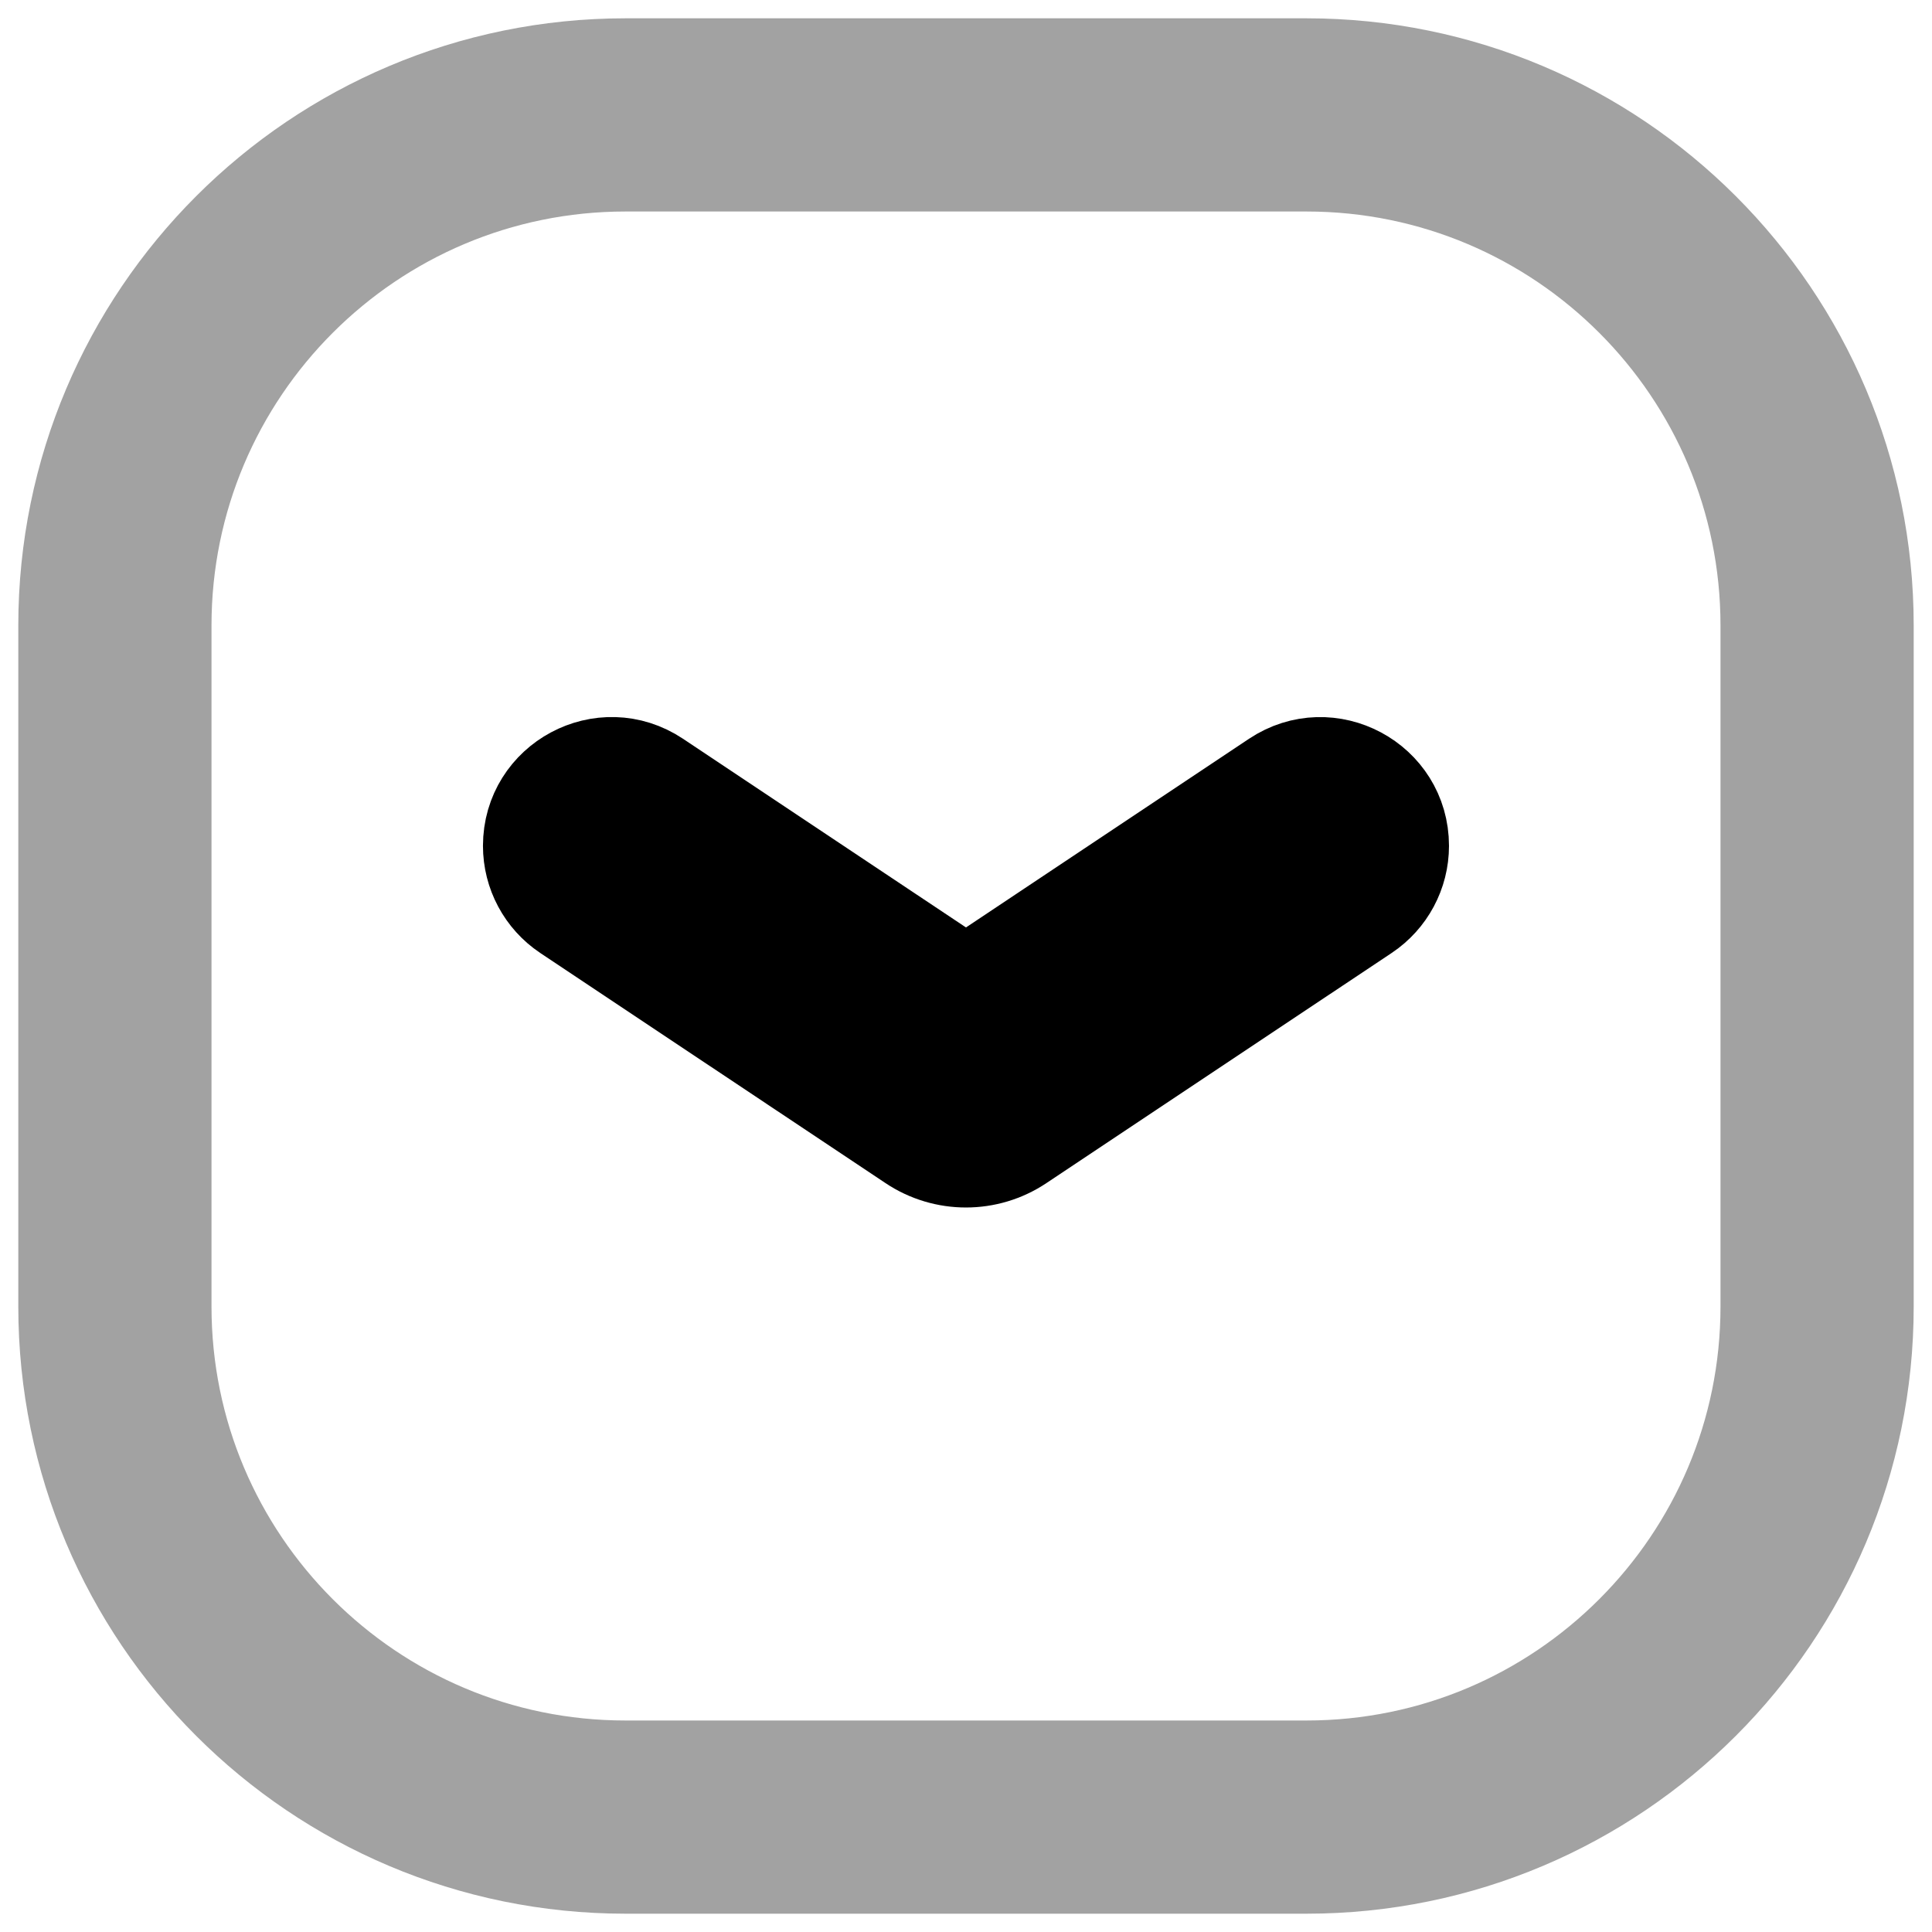 <svg xmlns="http://www.w3.org/2000/svg" xmlns:xlink="http://www.w3.org/1999/xlink" viewBox="0,0,256,256" width="24px" height="24px"><g transform="translate(51.2,51.2) scale(0.6,0.6)"><g fill="none" fill-rule="nonzero" stroke="#A2A2A2" stroke-width="42.667" stroke-linecap="butt" stroke-linejoin="miter" stroke-miterlimit="10" stroke-dasharray="" stroke-dashoffset="0" font-family="none" font-weight="none" font-size="none" text-anchor="none" style="mix-blend-mode: normal"><path d="M52.816,315.959c-62.284,0 -112.775,-50.491 -112.775,-112.775v-150.367c0,-62.284 50.491,-112.775 112.775,-112.775h150.367c62.284,0 112.775,50.491 112.775,112.775v150.367c0,62.284 -50.491,112.775 -112.775,112.775z" id="shape"></path></g><g fill="#000000" fill-rule="nonzero" stroke="none" stroke-width="none" stroke-linecap="butt" stroke-linejoin="none" stroke-miterlimit="10" stroke-dasharray="" stroke-dashoffset="0" font-family="none" font-weight="none" font-size="none" text-anchor="none" style="mix-blend-mode: normal"><path transform="translate(256,254.358) rotate(180) scale(10.667,10.667)" d="M21,14.333c0,1.329 -1.481,2.122 -2.587,1.385l-6.413,-4.276l-6.413,4.275c-1.106,0.737 -2.587,-0.055 -2.587,-1.384c0,-0.556 0.278,-1.076 0.741,-1.385l7.15,-4.766c0.672,-0.448 1.547,-0.448 2.219,0l7.15,4.766c0.462,0.309 0.74,0.828 0.74,1.385z" id="strokeMainSVG" stroke="#000000" stroke-width="2" stroke-linejoin="round"></path><g transform="translate(256,254.358) rotate(180) scale(10.667,10.667)" stroke="none" stroke-width="1" stroke-linejoin="miter"><path d="M20.26,12.948l-7.15,-4.766c-0.672,-0.448 -1.547,-0.448 -2.219,0l-7.15,4.766c-0.463,0.309 -0.741,0.829 -0.741,1.385v0c0,1.329 1.481,2.121 2.587,1.384l6.413,-4.275l6.413,4.276c1.106,0.737 2.587,-0.056 2.587,-1.385v0c0,-0.557 -0.278,-1.076 -0.74,-1.385z"></path></g></g></g></svg>